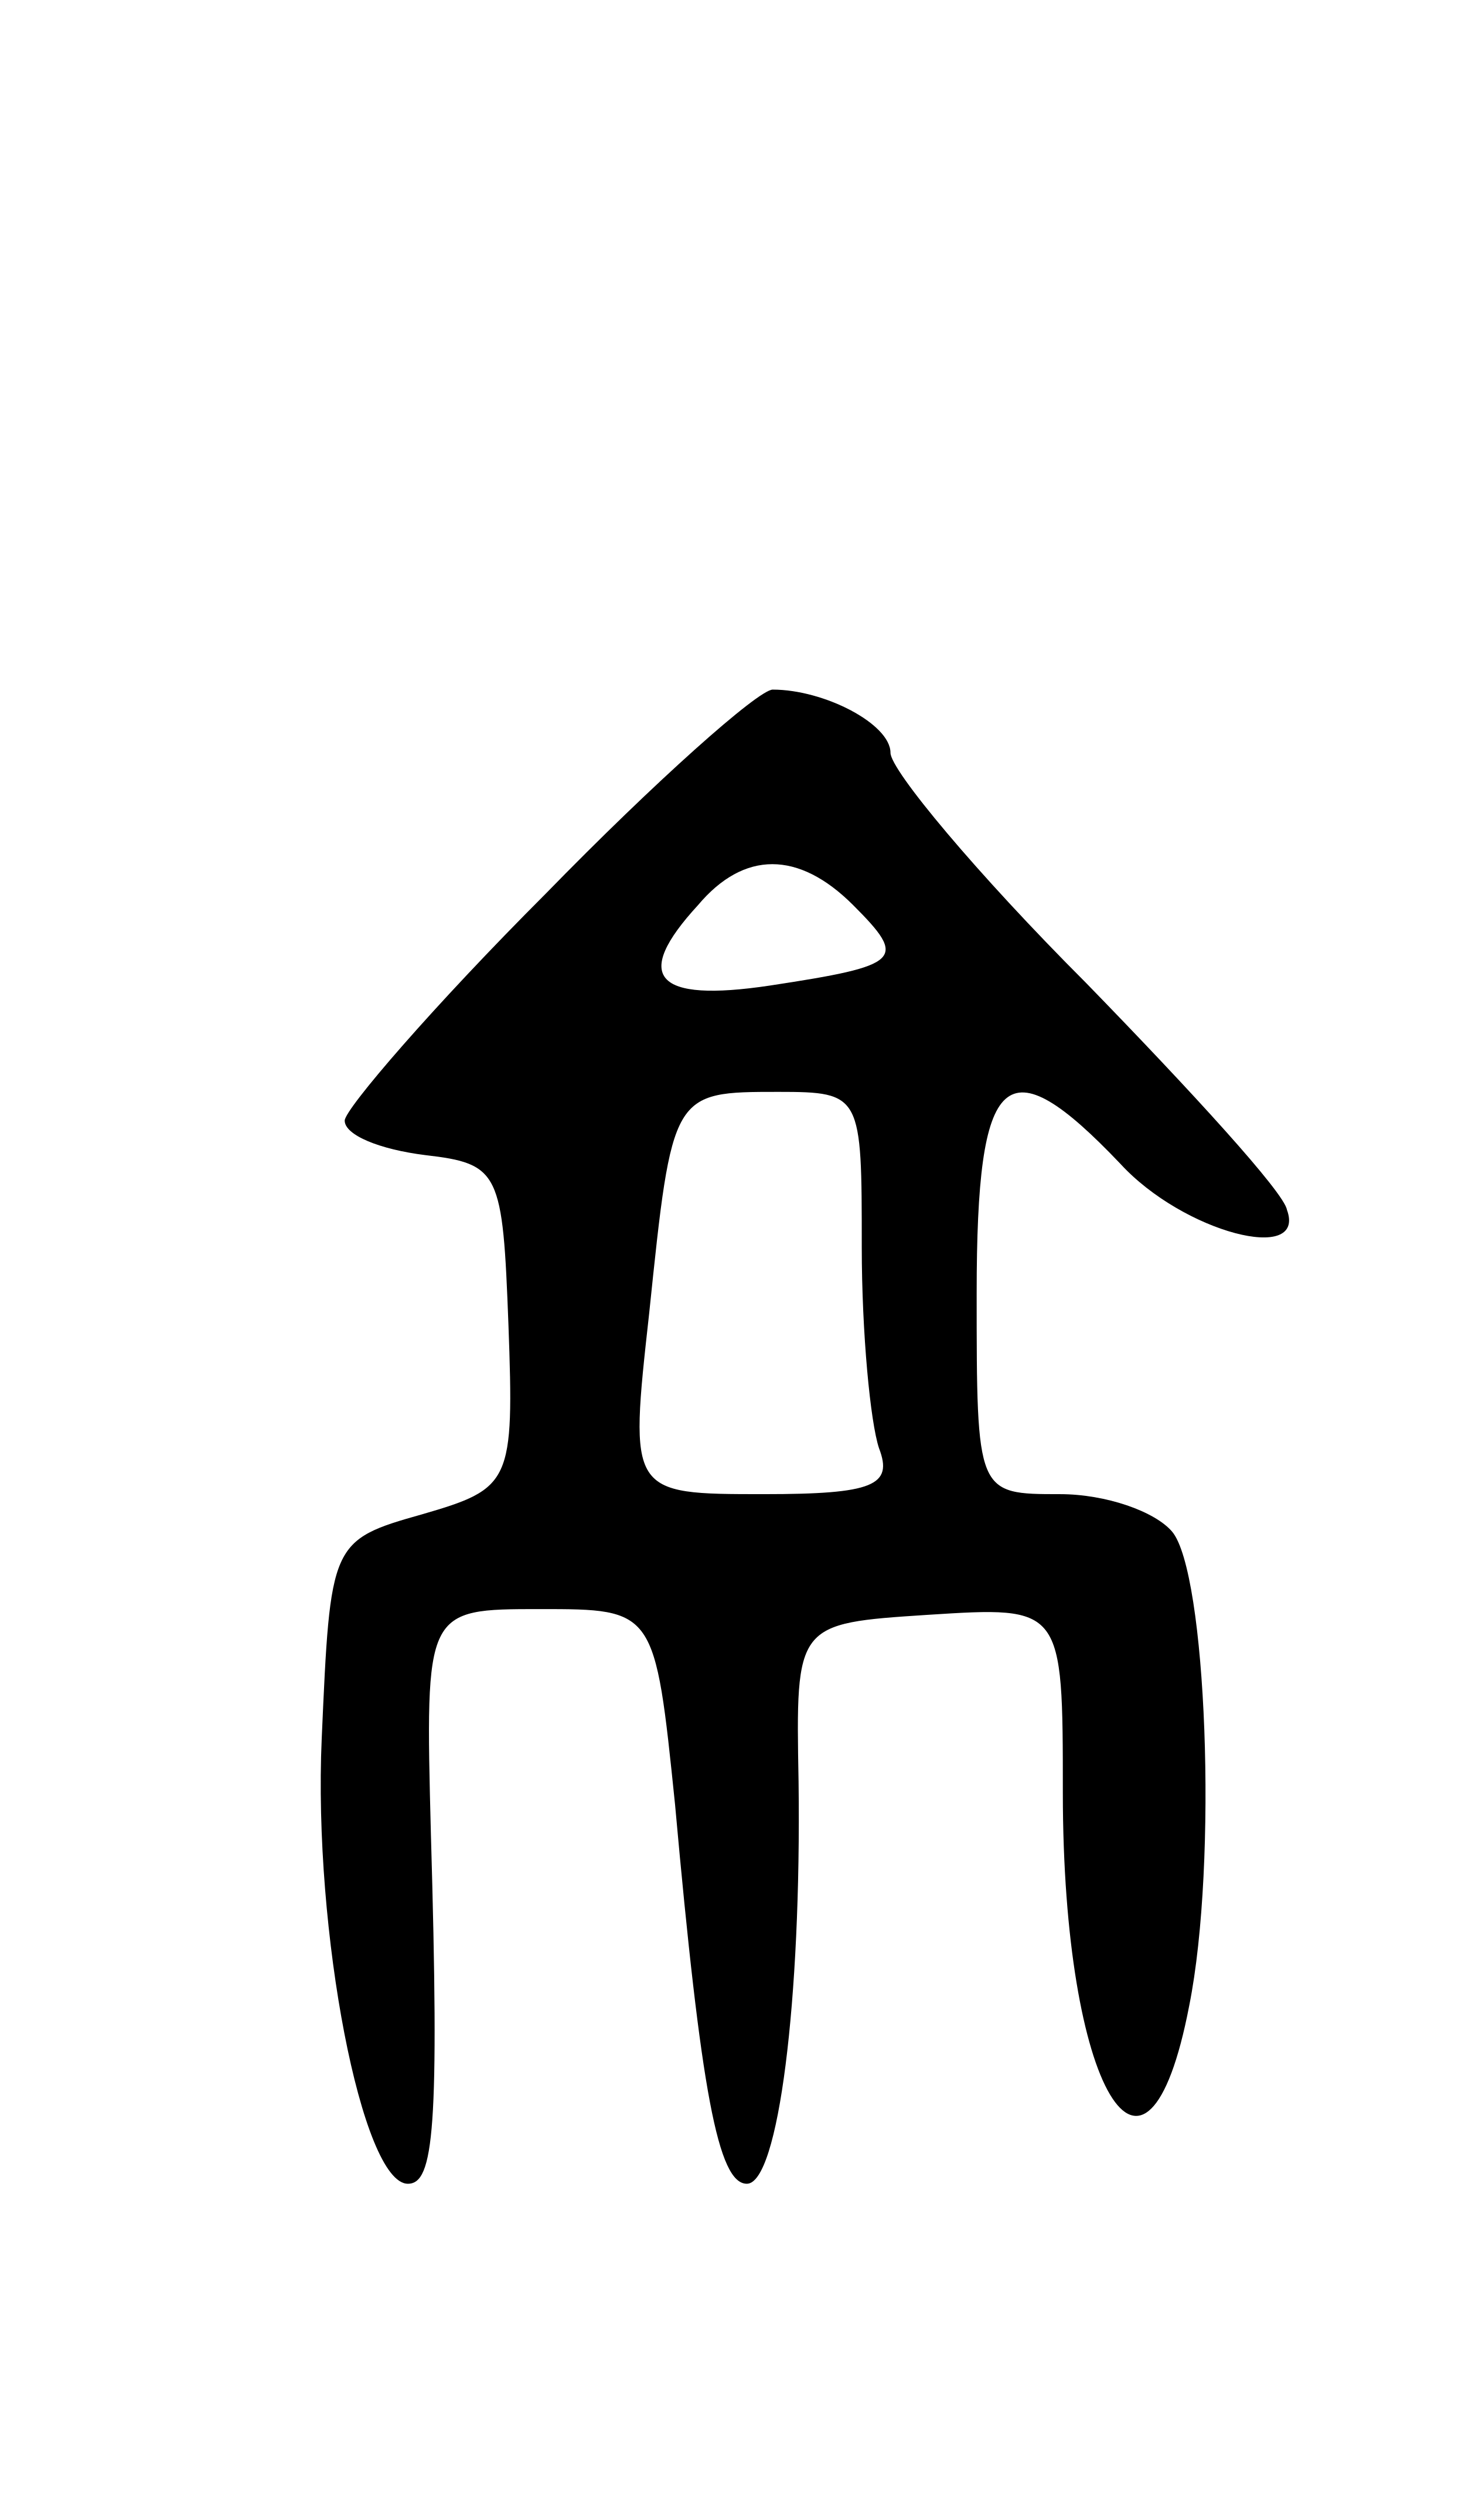 <svg version="1.0" xmlns="http://www.w3.org/2000/svg"
 width="51pt" height="87pt" viewBox="0 0 51 87"
 preserveAspectRatio="xMidYMid meet">
<g transform="translate(0,87) scale(0.1,-0.1)"
fill="#000000" stroke="none">
<path d="M190 559 c-39 -39 -70 -75 -70 -79 0 -5 12 -10 28 -12 26 -3 27 -6
29 -59 2 -55 1 -57 -30 -66 -32 -9 -32 -10 -35 -78 -3 -67 14 -155 30 -155 9
0 11 19 8 122 -2 78 -2 78 38 78 40 0 40 0 47 -68 9 -100 15 -132 25 -132 11
0 19 64 18 140 -1 55 -1 55 45 58 47 3 47 3 47 -62 0 -103 29 -152 44 -74 10
50 6 151 -6 165 -6 7 -23 13 -39 13 -29 0 -29 0 -29 70 0 78 10 87 50 45 22
-24 65 -35 58 -16 -1 6 -33 41 -70 79 -38 38 -68 74 -68 80 0 10 -23 22 -41
22 -5 0 -41 -32 -79 -71z m107 -4 c19 -19 17 -21 -29 -28 -40 -6 -48 3 -25 28
16 19 35 19 54 0z m3 -119 c0 -30 3 -61 6 -70 5 -13 -2 -16 -40 -16 -47 0 -47
0 -40 63 8 77 8 77 45 77 29 0 29 -1 29 -54z"/>
</g>
</svg>
